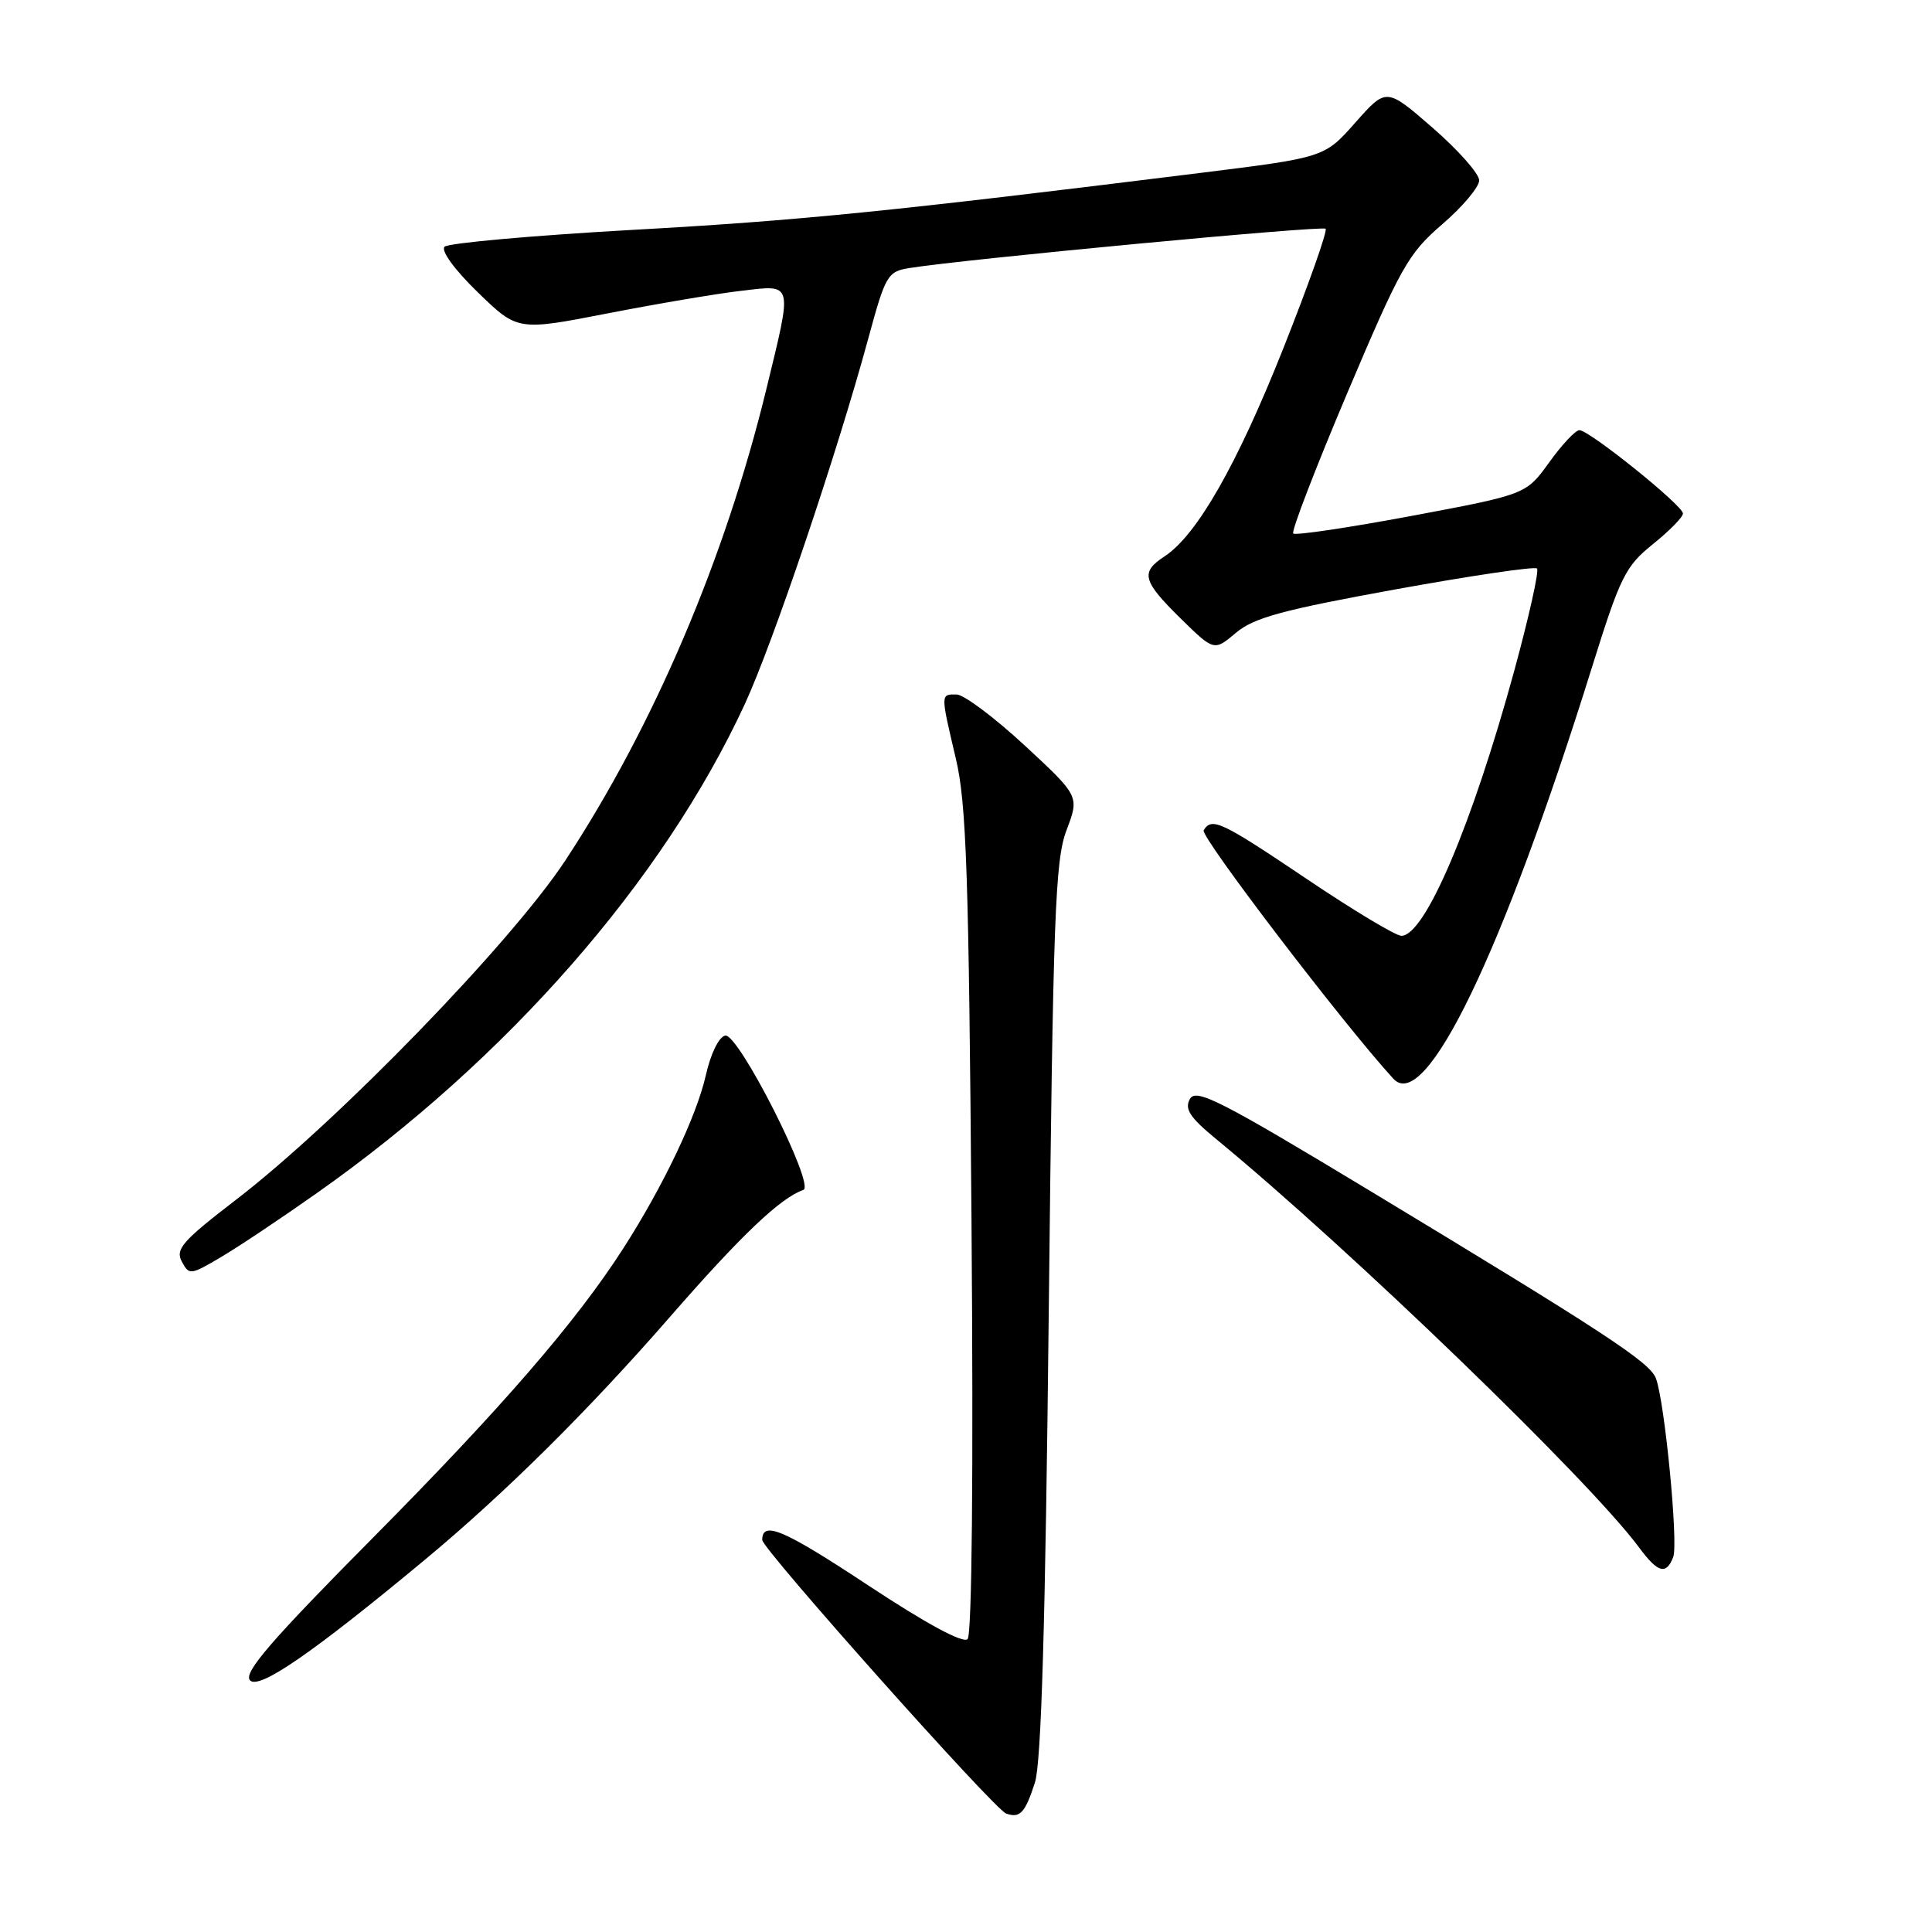 <?xml version="1.0" encoding="UTF-8" standalone="no"?>
<!DOCTYPE svg PUBLIC "-//W3C//DTD SVG 1.1//EN" "http://www.w3.org/Graphics/SVG/1.1/DTD/svg11.dtd" >
<svg xmlns="http://www.w3.org/2000/svg" xmlns:xlink="http://www.w3.org/1999/xlink" version="1.1" viewBox="0 0 256 256">
 <g >
 <path fill="currentColor"
d=" M 137.13 236.21 C 137.98 233.59 138.52 215.21 138.97 173.50 C 139.54 121.26 139.81 113.98 141.32 110.00 C 143.03 105.50 143.03 105.50 135.77 98.77 C 131.77 95.07 127.71 92.03 126.75 92.02 C 124.61 92.00 124.62 91.87 126.65 100.50 C 128.06 106.43 128.37 115.80 128.73 161.87 C 128.99 195.33 128.79 216.61 128.21 217.19 C 127.61 217.79 122.72 215.14 115.04 210.07 C 103.86 202.68 101.00 201.45 101.00 204.05 C 101.00 205.25 131.74 239.74 133.31 240.30 C 135.15 240.96 135.83 240.23 137.13 236.21 Z  M 56.27 206.70 C 66.92 197.85 77.89 186.98 88.77 174.50 C 98.19 163.69 103.40 158.73 106.45 157.67 C 108.08 157.10 97.85 136.88 96.10 137.22 C 95.26 137.38 94.17 139.61 93.52 142.50 C 92.30 147.89 87.89 157.15 82.62 165.37 C 76.36 175.13 66.46 186.57 49.27 203.91 C 35.92 217.38 32.27 221.62 33.11 222.63 C 34.24 223.99 41.38 219.07 56.27 206.70 Z  M 221.71 206.31 C 222.41 204.50 220.58 185.66 219.41 182.62 C 218.59 180.49 212.60 176.56 181.56 157.81 C 161.68 145.80 158.48 144.17 157.67 145.62 C 156.93 146.95 157.65 148.05 161.11 150.90 C 178.90 165.53 210.63 196.16 217.21 205.08 C 219.68 208.42 220.79 208.72 221.71 206.31 Z  M 42.00 158.08 C 67.22 140.31 87.86 116.71 98.69 93.30 C 102.42 85.23 110.93 60.05 115.08 44.75 C 117.33 36.47 117.62 35.98 120.48 35.52 C 127.80 34.34 175.20 29.87 175.65 30.31 C 175.92 30.58 173.40 37.71 170.05 46.15 C 163.93 61.56 158.60 70.91 154.31 73.72 C 151.08 75.83 151.38 76.97 156.43 81.94 C 160.87 86.29 160.87 86.29 163.77 83.85 C 166.14 81.85 169.96 80.81 184.89 78.10 C 194.92 76.28 203.37 75.03 203.66 75.33 C 203.96 75.62 202.61 81.67 200.68 88.76 C 195.07 109.29 188.82 124.00 185.69 124.00 C 184.95 124.00 179.33 120.63 173.20 116.50 C 161.78 108.82 160.58 108.25 159.49 110.02 C 159.00 110.81 178.09 135.82 184.63 142.94 C 188.87 147.56 199.08 126.41 210.95 88.40 C 214.70 76.39 215.37 75.04 219.02 72.10 C 221.21 70.34 223.00 68.52 223.00 68.04 C 223.00 66.98 210.59 57.00 209.28 57.00 C 208.76 57.00 206.96 58.92 205.28 61.26 C 202.22 65.51 202.22 65.51 187.05 68.36 C 178.70 69.92 171.64 70.97 171.36 70.69 C 171.08 70.41 174.31 62.03 178.53 52.06 C 185.60 35.37 186.60 33.60 191.10 29.72 C 193.80 27.40 196.00 24.78 196.00 23.90 C 196.00 23.02 193.23 19.89 189.85 16.95 C 183.70 11.60 183.70 11.60 179.60 16.23 C 175.50 20.87 175.50 20.87 159.00 22.92 C 117.77 28.04 105.97 29.23 83.65 30.47 C 70.53 31.21 59.39 32.21 58.91 32.69 C 58.39 33.21 60.22 35.73 63.30 38.72 C 68.58 43.85 68.58 43.85 80.54 41.52 C 87.12 40.24 95.09 38.89 98.25 38.53 C 105.16 37.72 105.03 37.24 101.56 51.50 C 96.09 74.00 86.63 96.18 74.92 114.00 C 67.73 124.92 44.72 148.64 31.29 158.96 C 24.18 164.42 23.21 165.52 24.09 167.16 C 25.06 168.99 25.25 168.96 29.30 166.56 C 31.61 165.20 37.33 161.38 42.00 158.08 Z "/>
</g>
</svg>